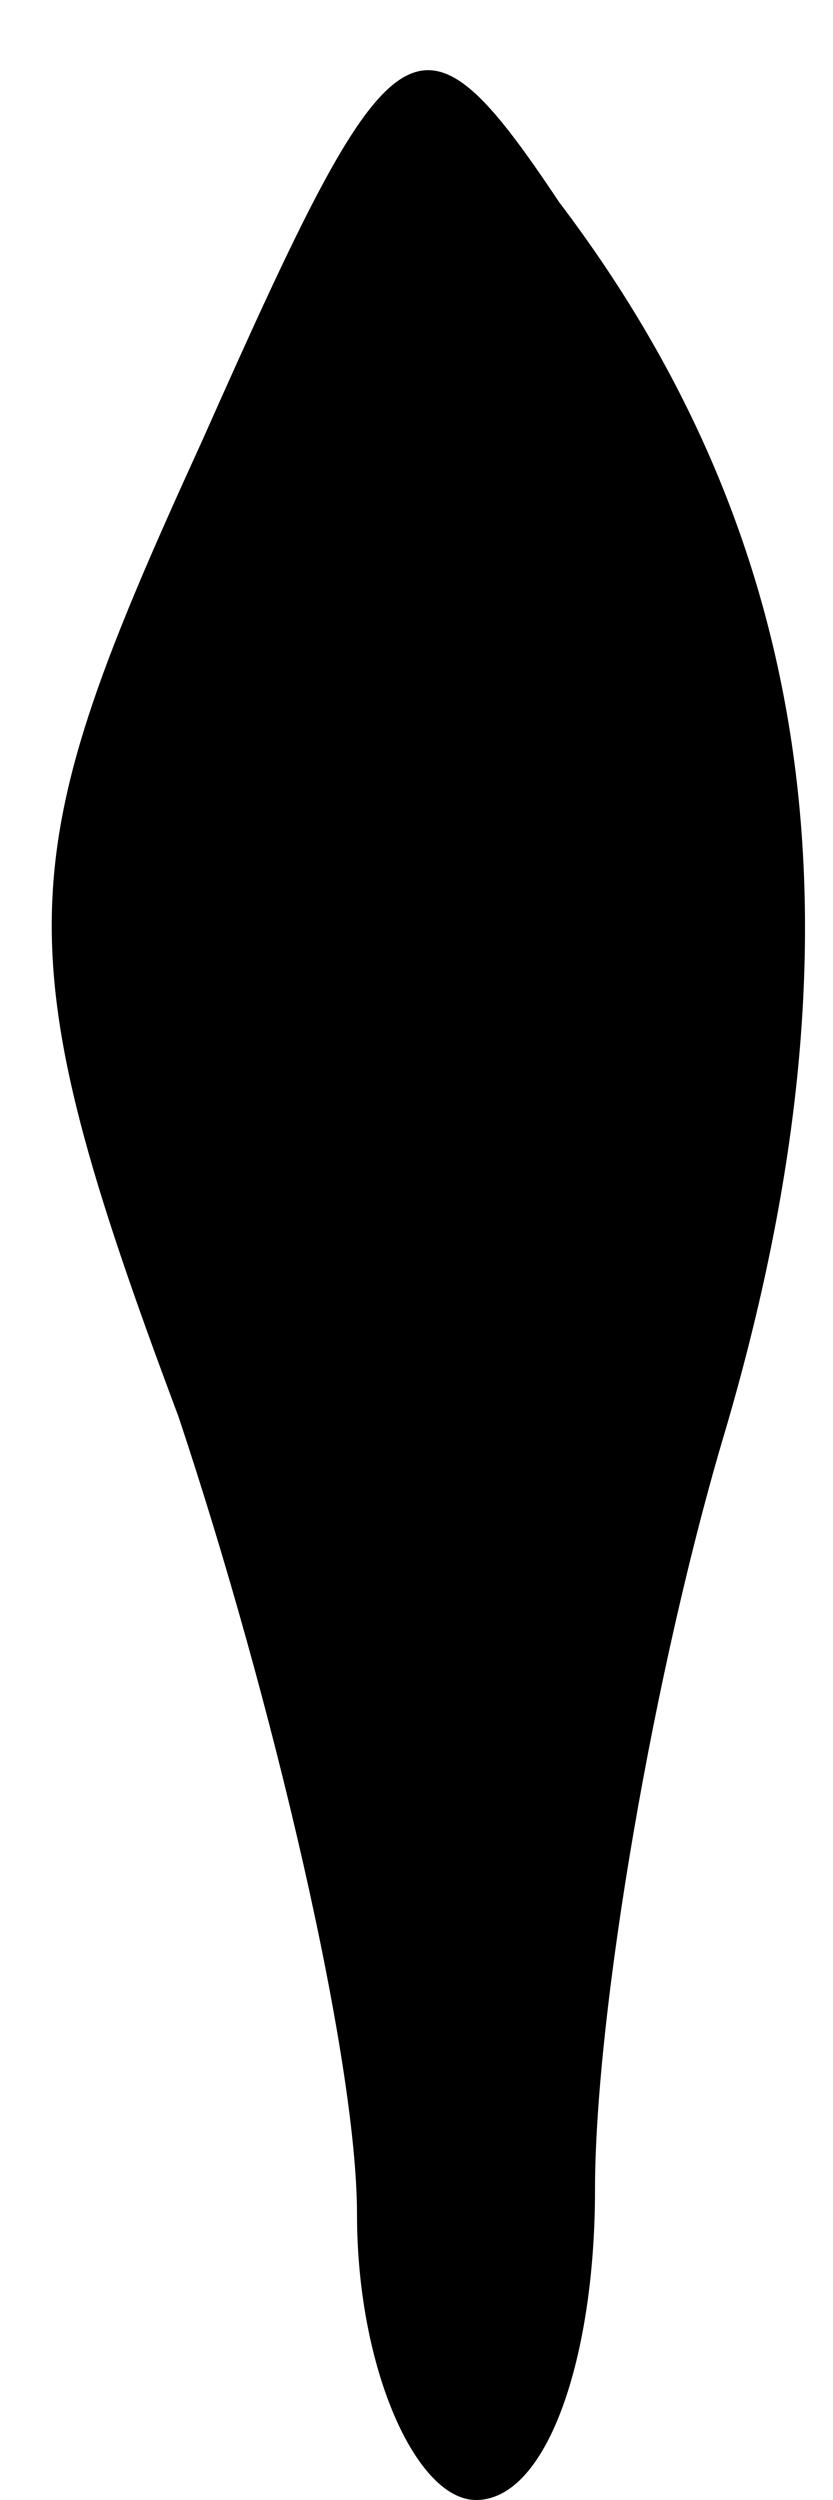 <?xml version="1.0" standalone="no"?>
<!DOCTYPE svg PUBLIC "-//W3C//DTD SVG 20010904//EN"
 "http://www.w3.org/TR/2001/REC-SVG-20010904/DTD/svg10.dtd">
<svg version="1.0" xmlns="http://www.w3.org/2000/svg"
 width="7pt" height="21pt" viewBox="0 0 7 21"
 preserveAspectRatio="xMidYMid meet">
<g transform="translate(0,21) scale(0.1,-0.1)"
fill="#000000" stroke="none">
<path fill="#000000" stroke="none" d="M17 173 c-16 -35 -17 -42 -2 -82 8 -24
15 -54 15 -67 0 -13 5 -24 10 -24 6 0 10 12 10 26 0 15 5 44 11 64 12 41 8 74
-14 103 -12 18 -14 16 -30 -20z"/>
</g>
</svg>
